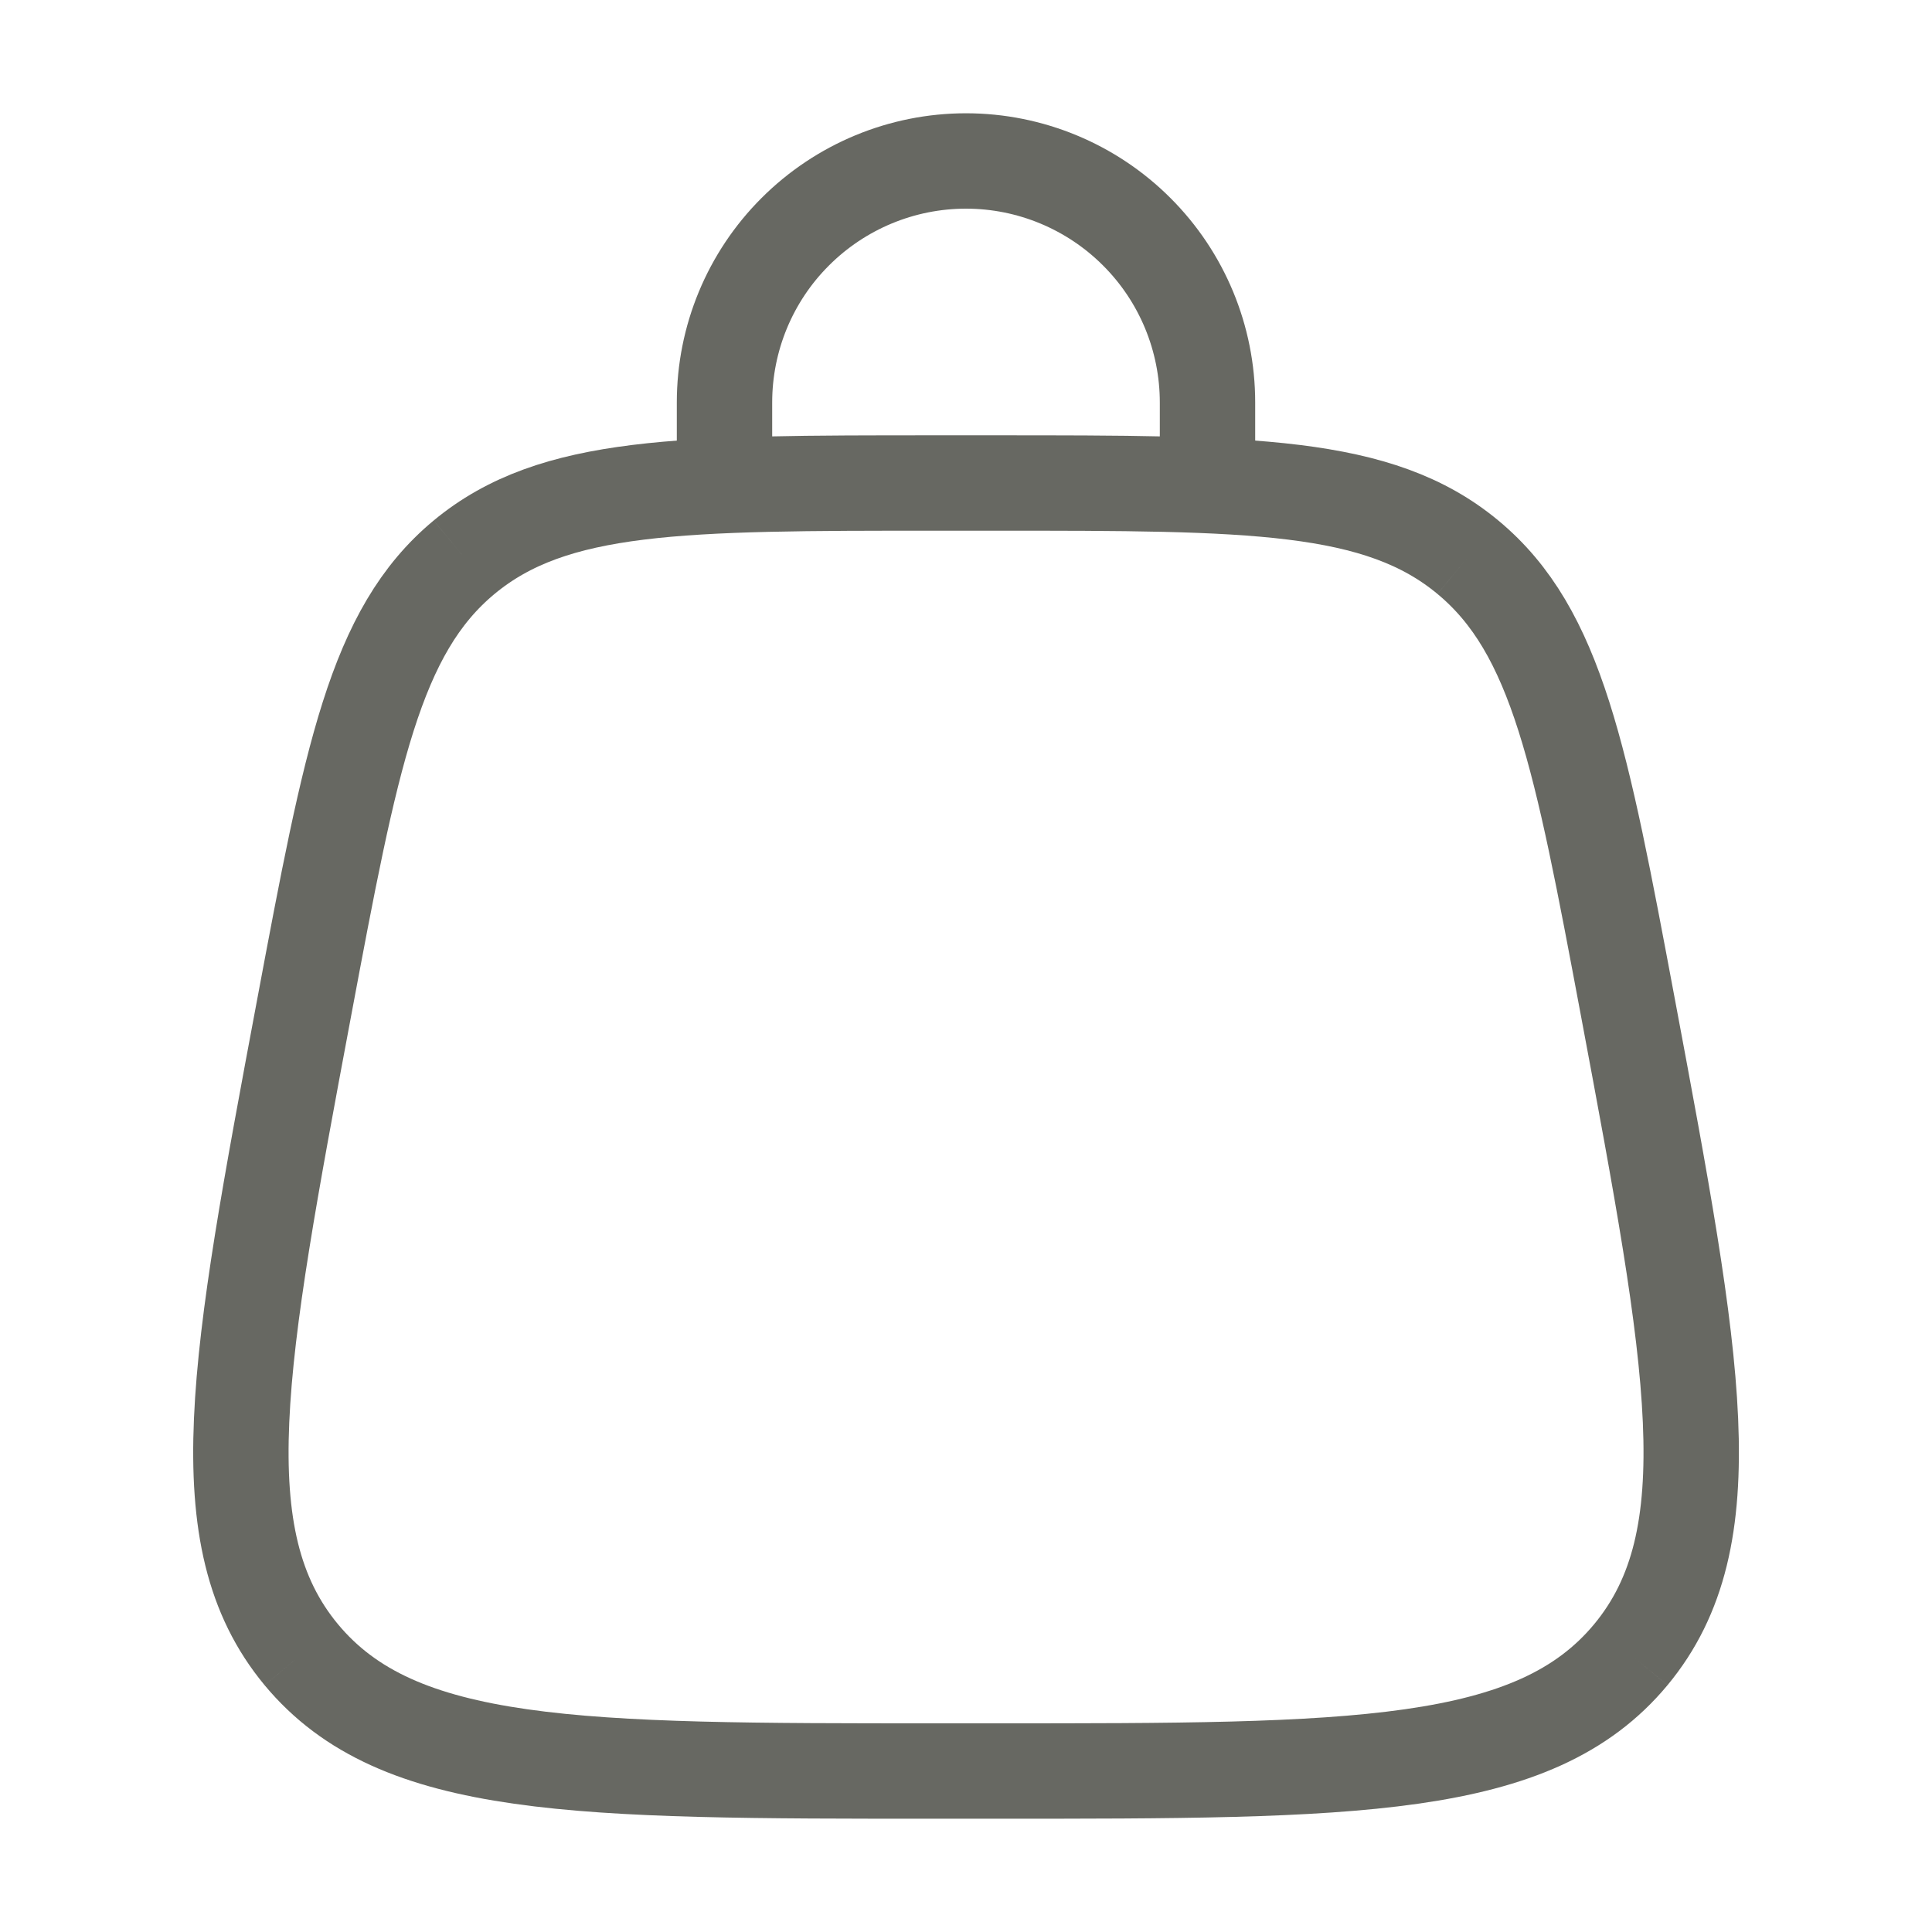<svg width="19" height="19" viewBox="0 0 19 19" fill="none" xmlns="http://www.w3.org/2000/svg">
<path d="M2.963 16.273C3.913 17.417 5.68 17.417 9.214 17.417H9.786C13.321 17.417 15.088 17.417 16.038 16.273M2.963 16.273C2.013 15.128 2.339 13.391 2.99 9.916C3.453 7.446 3.685 6.21 4.564 5.48M16.038 16.273C16.988 15.128 16.662 13.391 16.011 9.916C15.548 7.446 15.316 6.21 14.436 5.48M14.436 5.48C13.557 4.75 12.3 4.75 9.786 4.75H9.214C6.701 4.75 5.444 4.75 4.564 5.48" stroke="#676862" stroke-width="0.938"/>
<path d="M7.125 4.75V3.958C7.125 3.328 7.375 2.724 7.821 2.279C8.266 1.834 8.87 1.583 9.5 1.583C10.13 1.583 10.734 1.834 11.179 2.279C11.625 2.724 11.875 3.328 11.875 3.958V4.75" stroke="#676862" stroke-width="0.938" stroke-linecap="round"/>
</svg>
